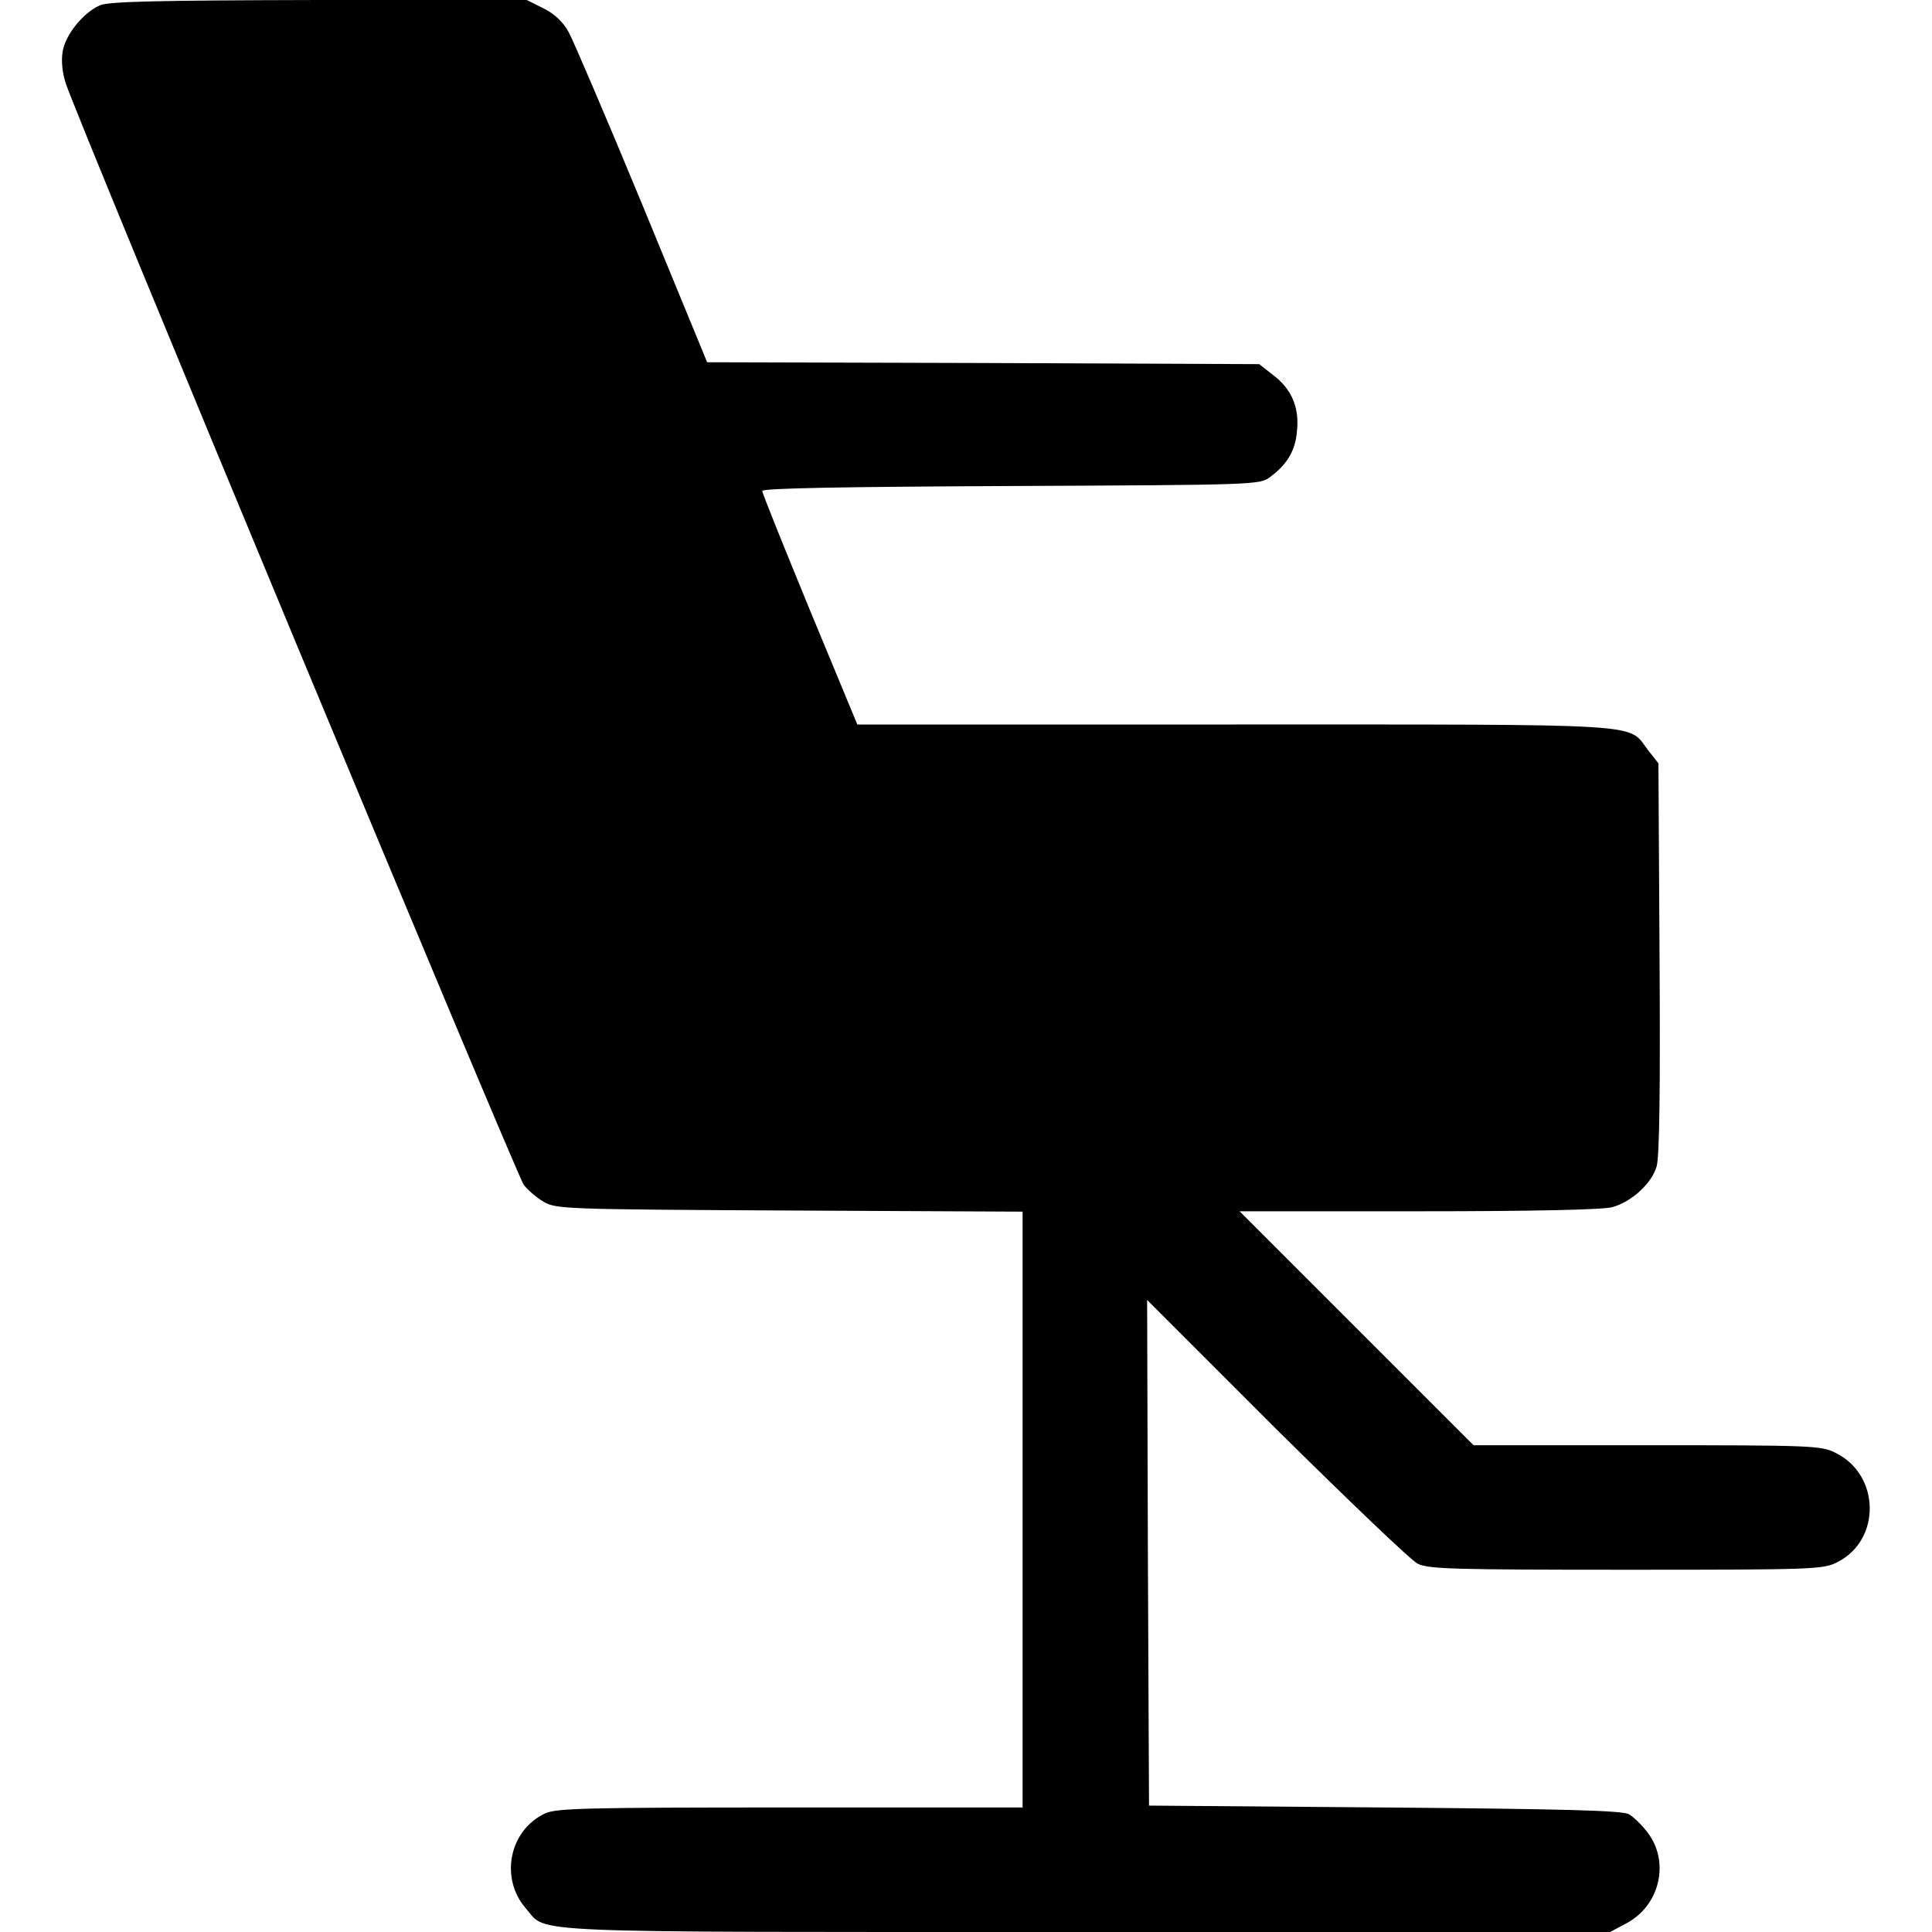 <?xml version="1.0" standalone="no"?>
<!DOCTYPE svg PUBLIC "-//W3C//DTD SVG 20010904//EN"
 "http://www.w3.org/TR/2001/REC-SVG-20010904/DTD/svg10.dtd">
<svg version="1.0" xmlns="http://www.w3.org/2000/svg"
 width="512pt" height="512pt" viewBox="0 0 512 512"
 preserveAspectRatio="xMidYMid meet">

<g transform="translate(0,512) scale(0.1,-0.1)"
fill="#000000" stroke="none">
<path d="M265 5106 c-44 -19 -92 -78 -99 -123 -4 -23 -1 -56 8 -83 26 -85
1195 -2894 1214 -2920 11 -14 34 -34 53 -45 33 -19 55 -20 652 -23 l617 -3 0
-789 0 -790 -616 0 c-548 0 -620 -2 -650 -16 -95 -45 -120 -172 -50 -252 58
-66 -41 -62 1484 -62 l1389 0 43 23 c89 47 116 163 56 241 -15 20 -37 41 -49
48 -17 10 -169 14 -647 18 l-625 5 -3 670 -2 670 342 -342 c189 -187 357 -348
375 -357 28 -14 94 -16 553 -16 498 0 522 1 559 20 117 59 114 232 -5 290 -38
19 -62 20 -500 20 l-459 0 -310 310 -310 310 475 0 c301 0 489 4 513 11 51 14
104 63 117 107 8 25 10 207 8 553 l-3 516 -29 37 c-53 70 11 66 -1095 66
l-999 0 -126 304 c-69 168 -126 309 -126 315 0 7 210 11 659 13 648 3 660 3
687 24 45 33 67 70 71 121 7 63 -14 112 -63 149 l-37 29 -732 3 -731 2 -172
418 c-95 230 -183 435 -195 457 -15 27 -37 48 -67 63 l-44 22 -551 0 c-432 -1
-556 -4 -580 -14z"/>
</g>
</svg>
